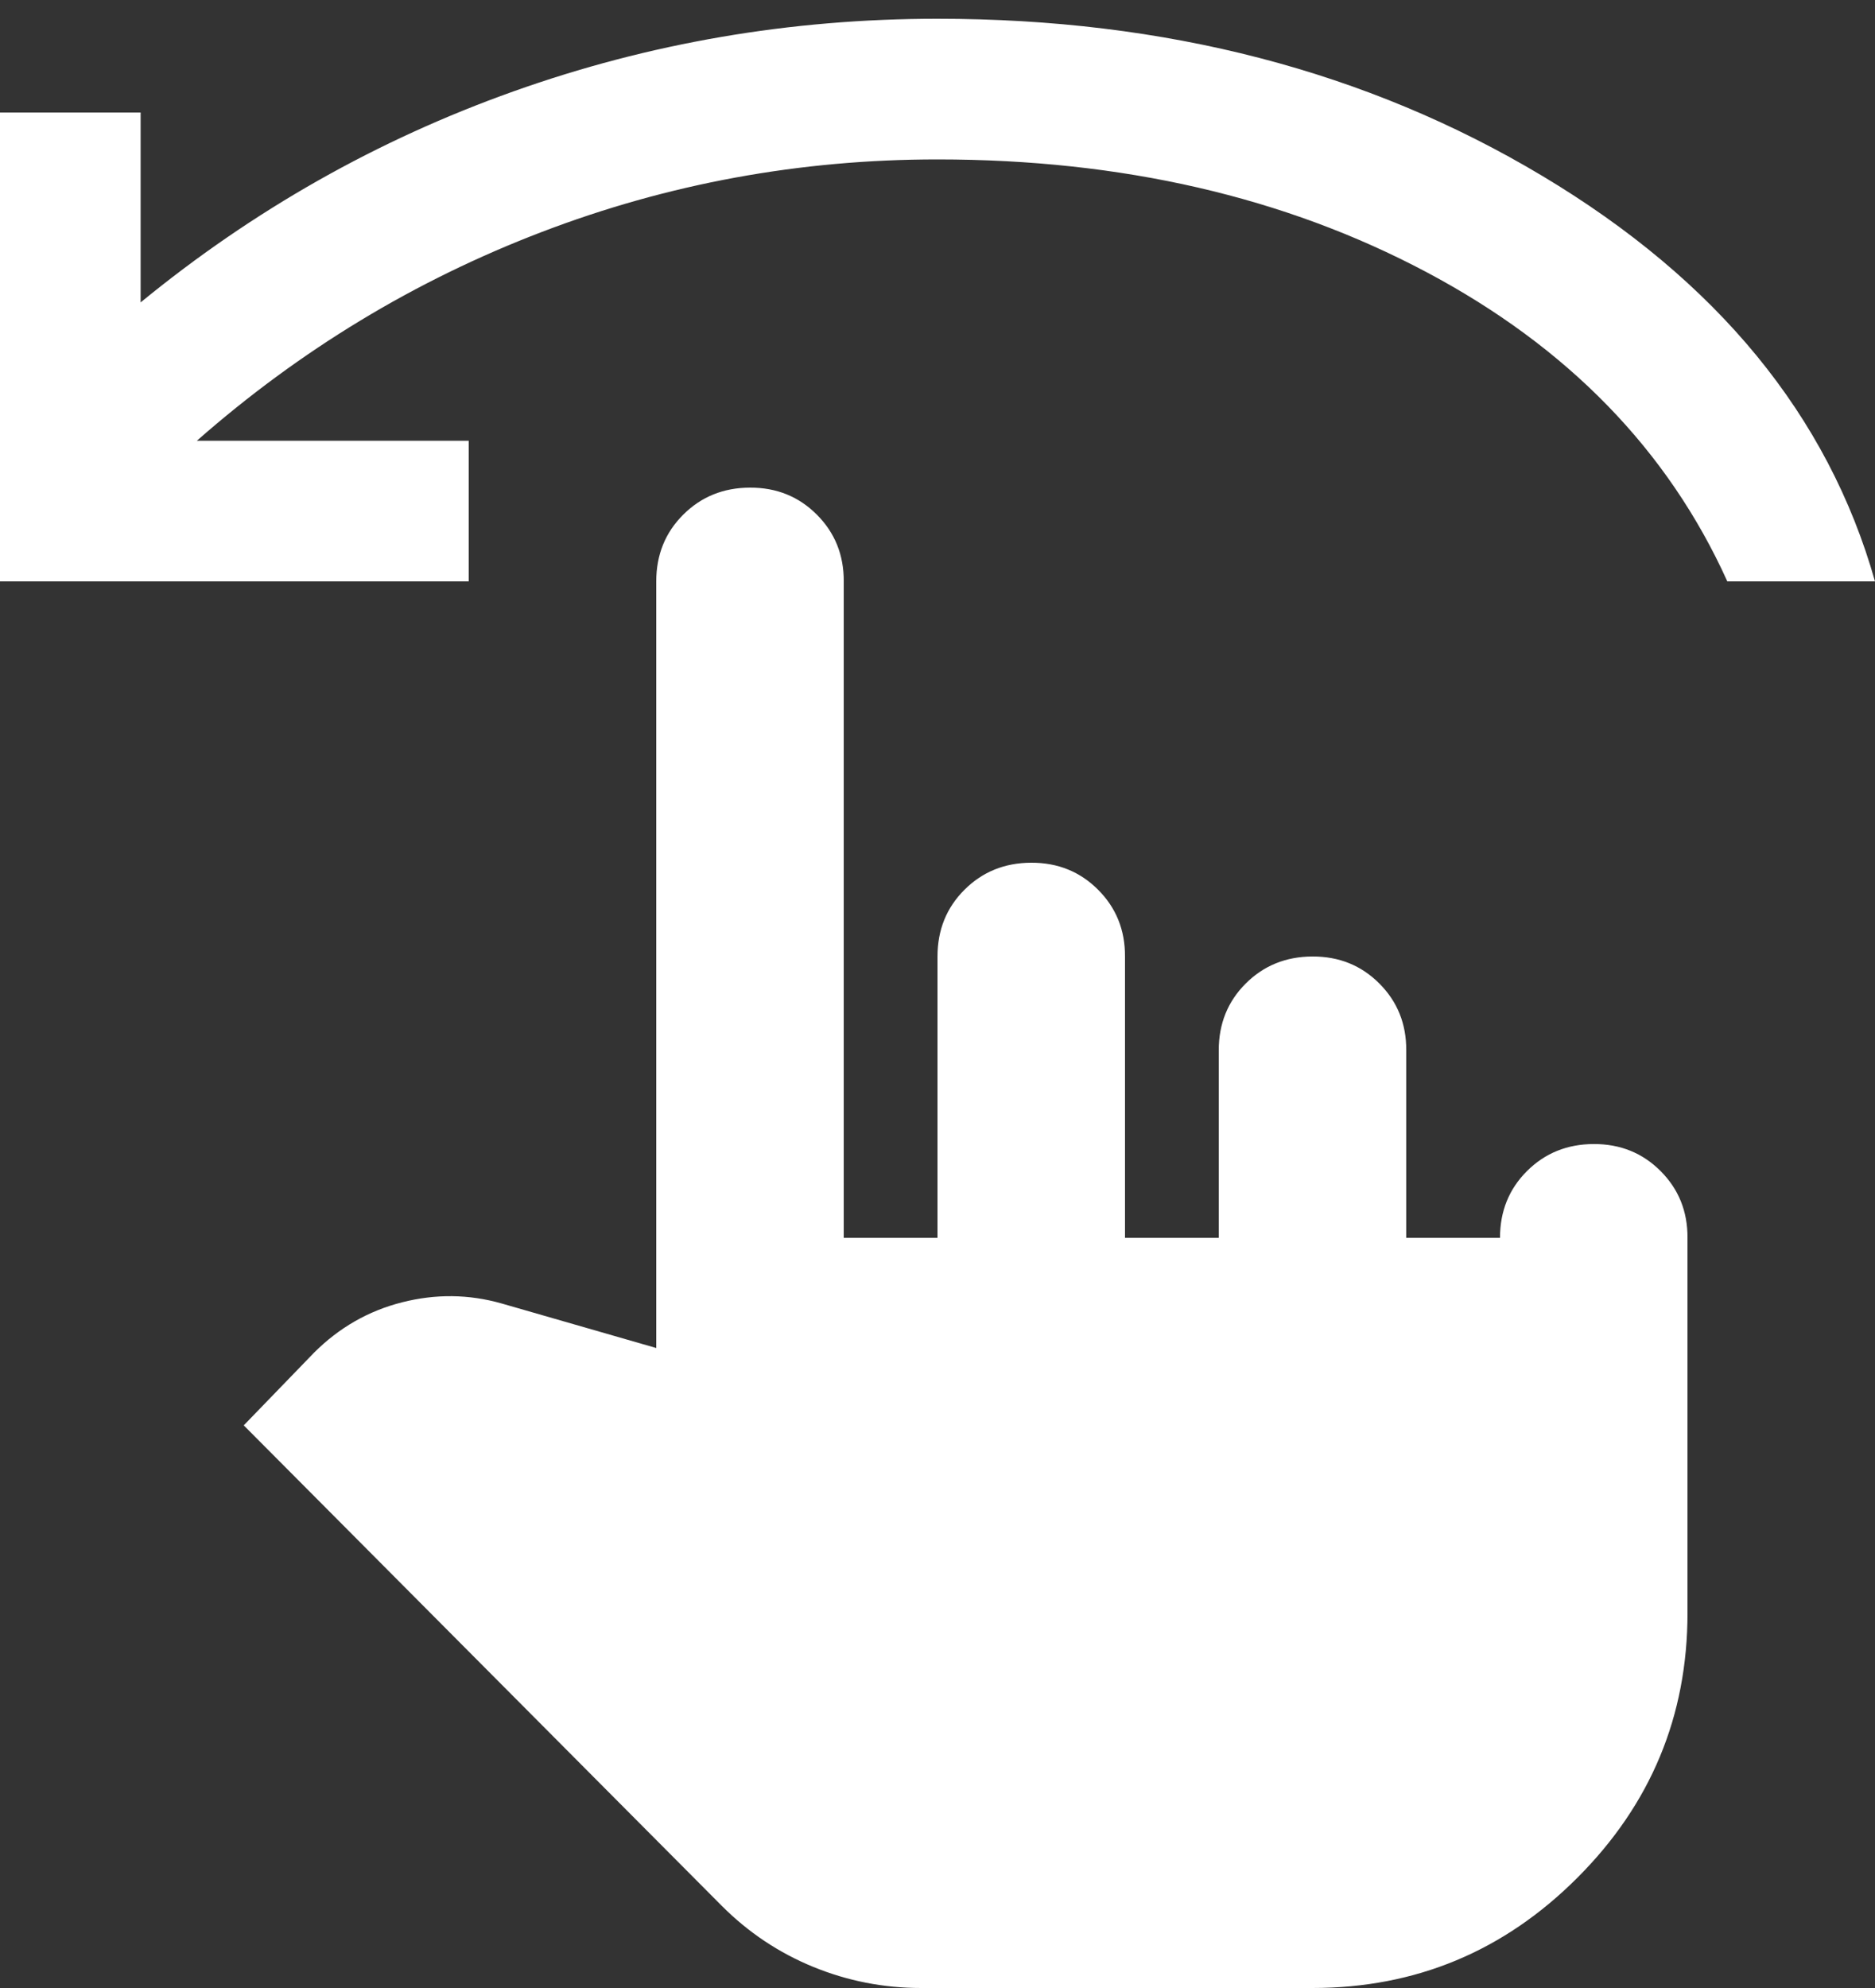 <svg width="50" height="53" viewBox="0 0 50 53" fill="none" xmlns="http://www.w3.org/2000/svg">
<rect x="0" y="0" width="50" height="53" fill="#333333" stroke="none"/>
<path d="M24.562 53C23.562 53 22.604 52.812 21.688 52.438C20.771 52.062 19.958 51.521 19.25 50.812L6.5 38L8.375 36.062C9.042 35.396 9.823 34.948 10.72 34.72C11.617 34.492 12.502 34.502 13.375 34.75L17.5 35.938V15.5C17.5 14.792 17.74 14.198 18.22 13.72C18.7 13.242 19.293 13.002 20 13C20.707 12.998 21.301 13.238 21.782 13.72C22.264 14.202 22.503 14.795 22.5 15.5V33H25V25.5C25 24.792 25.24 24.198 25.72 23.72C26.2 23.242 26.793 23.002 27.5 23C28.207 22.998 28.801 23.238 29.282 23.72C29.764 24.202 30.003 24.795 30 25.5V33H32.5V28C32.5 27.292 32.74 26.698 33.22 26.22C33.7 25.742 34.293 25.502 35 25.5C35.707 25.498 36.301 25.738 36.782 26.22C37.264 26.702 37.503 27.295 37.5 28V33H40C40 32.292 40.24 31.698 40.72 31.22C41.2 30.742 41.793 30.502 42.5 30.5C43.207 30.498 43.801 30.738 44.282 31.22C44.764 31.702 45.003 32.295 45 33V43C45 45.75 44.021 48.104 42.062 50.062C40.104 52.021 37.75 53 35 53H24.562ZM0 15.5V3H3.75V8.062C6.75 5.604 10.062 3.729 13.688 2.438C17.312 1.146 21.083 0.5 25 0.5C31.083 0.5 36.458 1.896 41.125 4.688C45.792 7.479 48.75 11.083 50 15.5H46.062C44.479 12 41.802 9.25 38.03 7.25C34.258 5.25 29.915 4.25 25 4.25C21.333 4.25 17.812 4.896 14.438 6.188C11.062 7.479 8 9.333 5.25 11.75H12.5V15.5H0Z" fill="white"/>
</svg>
